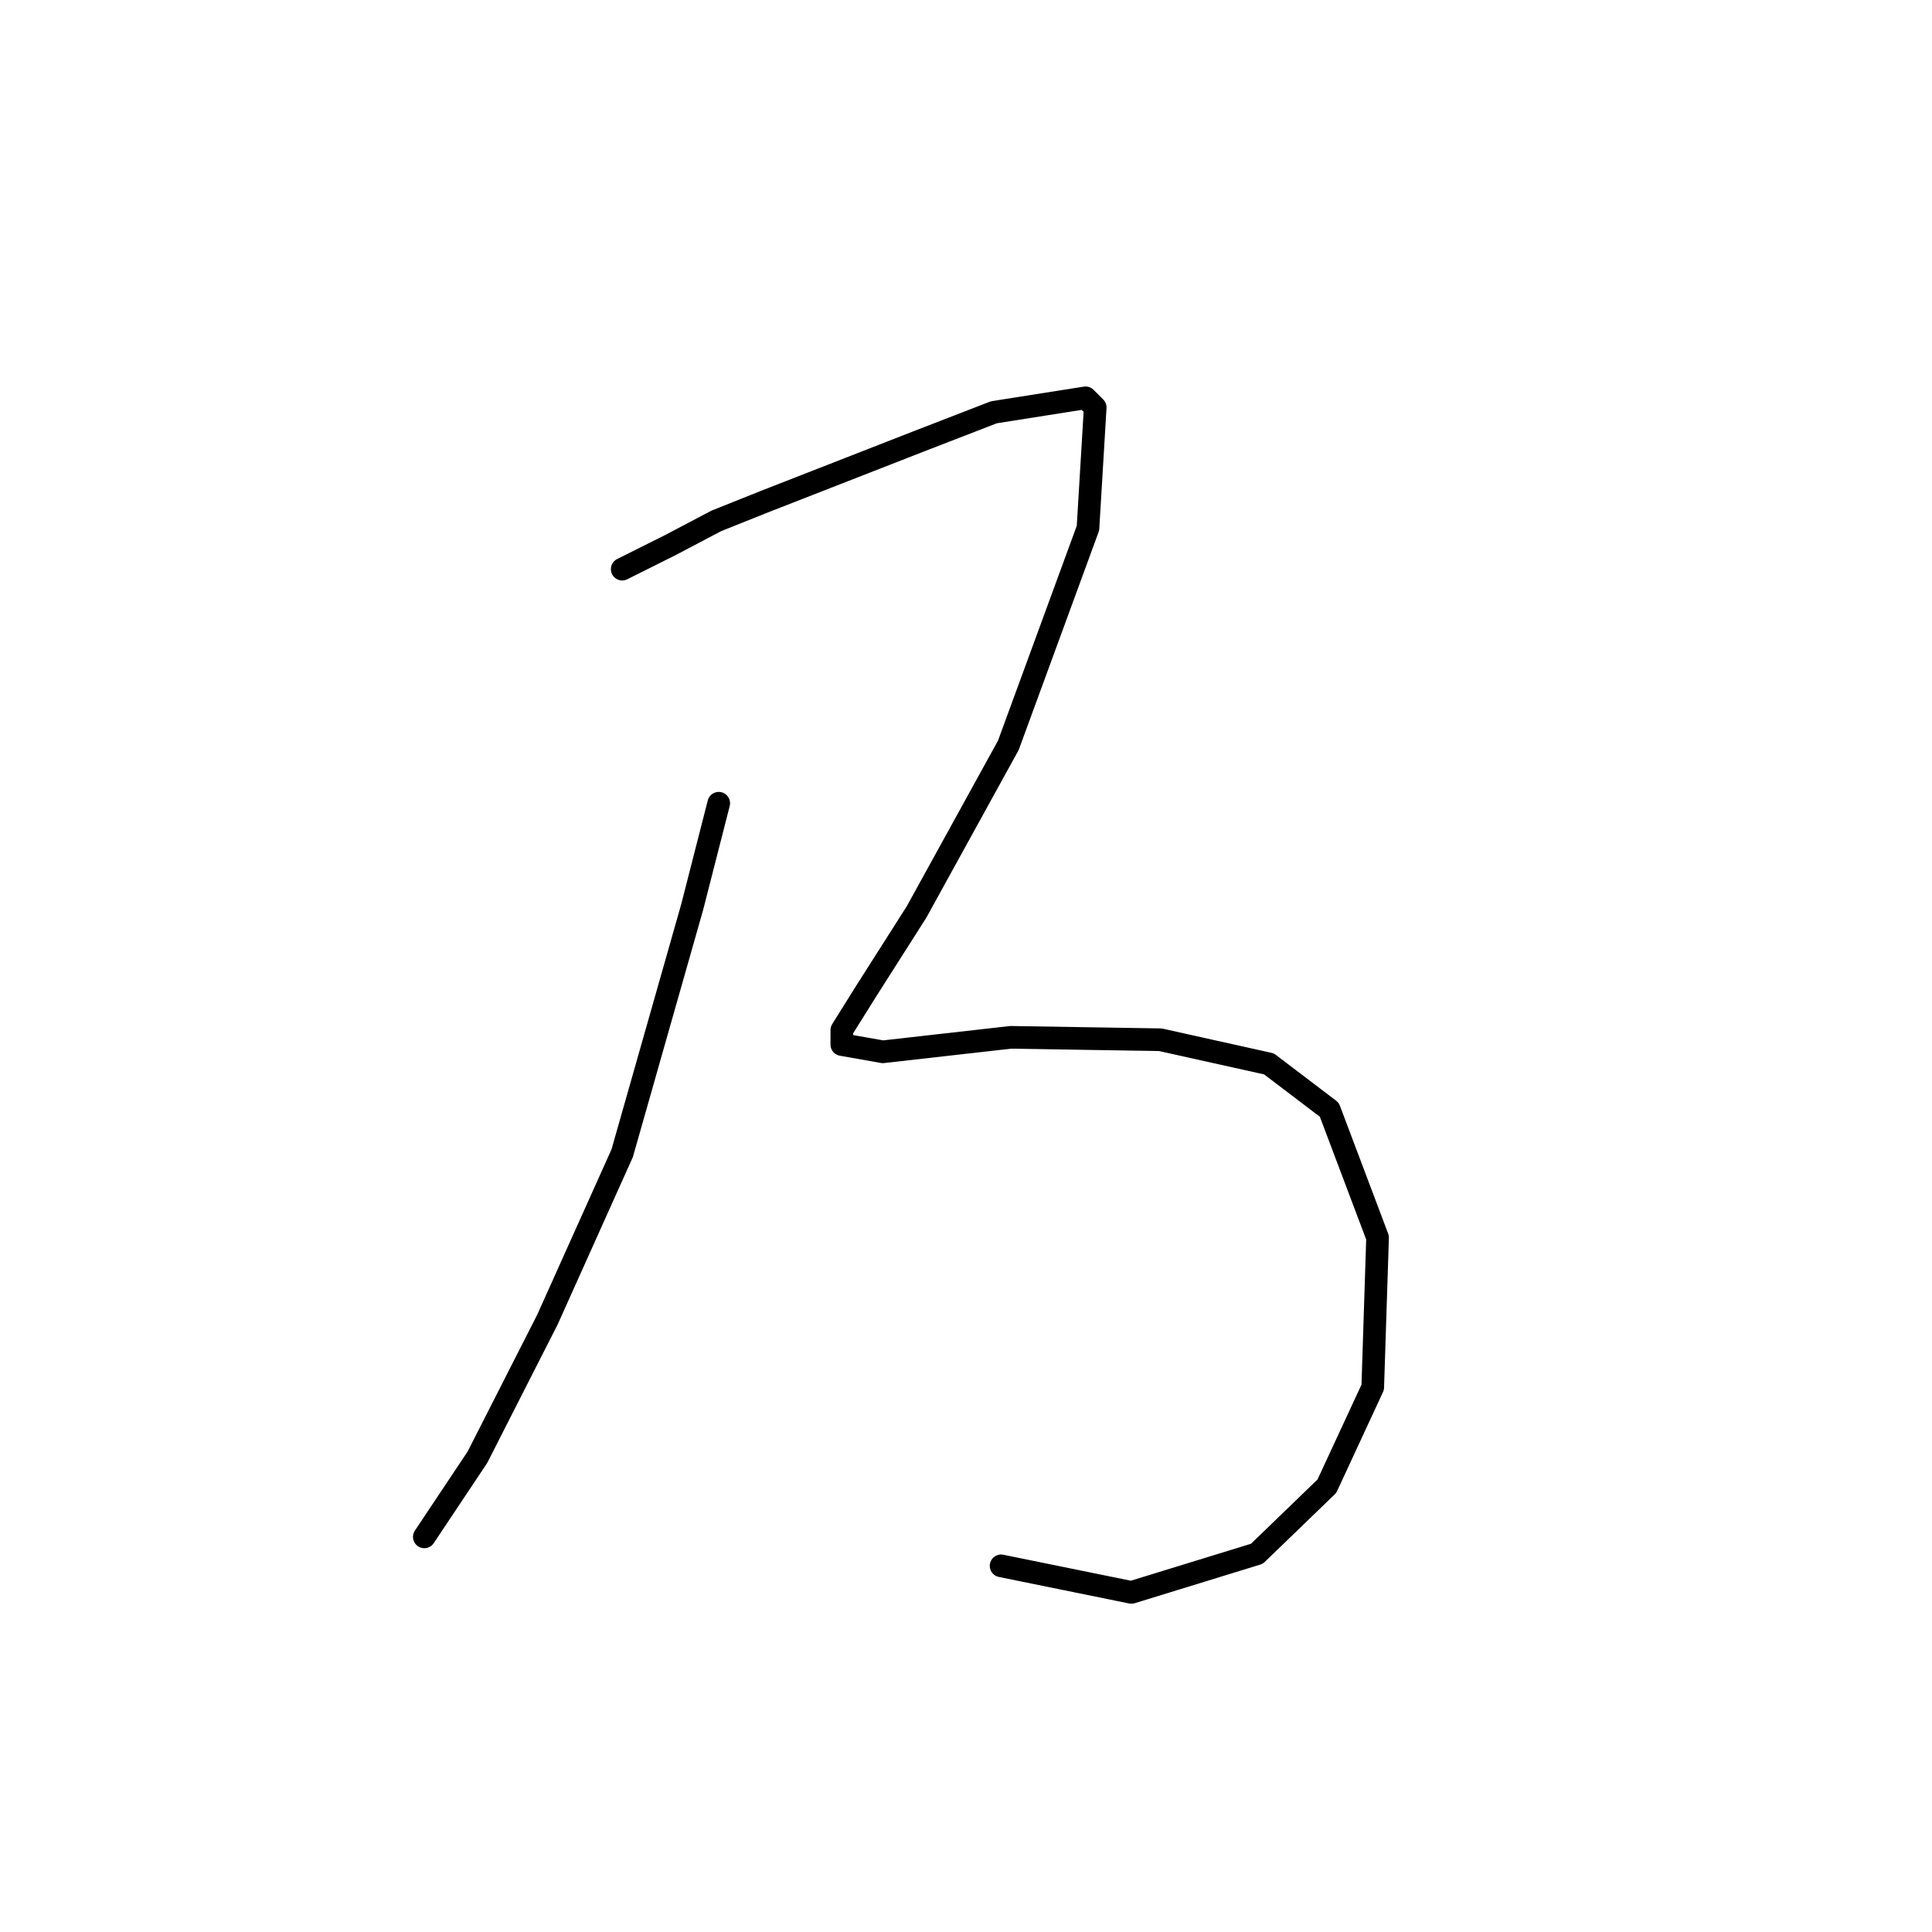 <?xml version="1.0" standalone="no"?>
    <svg width="256" height="256" xmlns="http://www.w3.org/2000/svg" version="1.1">
    <polyline stroke="black" stroke-width="3" stroke-linecap="round" fill="transparent" stroke-linejoin="round" points="82.446 75.415 88.841 72.218 94.917 69.02 101.313 66.462 121.778 58.467 131.691 54.63 143.842 52.712 145.122 53.991 144.162 69.979 133.61 98.759 121.458 120.823 114.743 131.376 111.545 136.492 111.545 138.411 116.982 139.37 133.93 137.451 153.755 137.771 168.145 140.969 176.14 147.045 182.535 163.993 181.896 183.819 175.82 196.929 166.546 205.883 149.918 210.999 132.65 207.482 132.65 207.482 " />
        <polyline stroke="black" stroke-width="3" stroke-linecap="round" fill="transparent" stroke-linejoin="round" points="95.237 106.433 91.719 120.184 82.446 152.801 72.533 174.865 63.26 193.092 56.225 203.645 56.225 203.645 " />
        </svg>